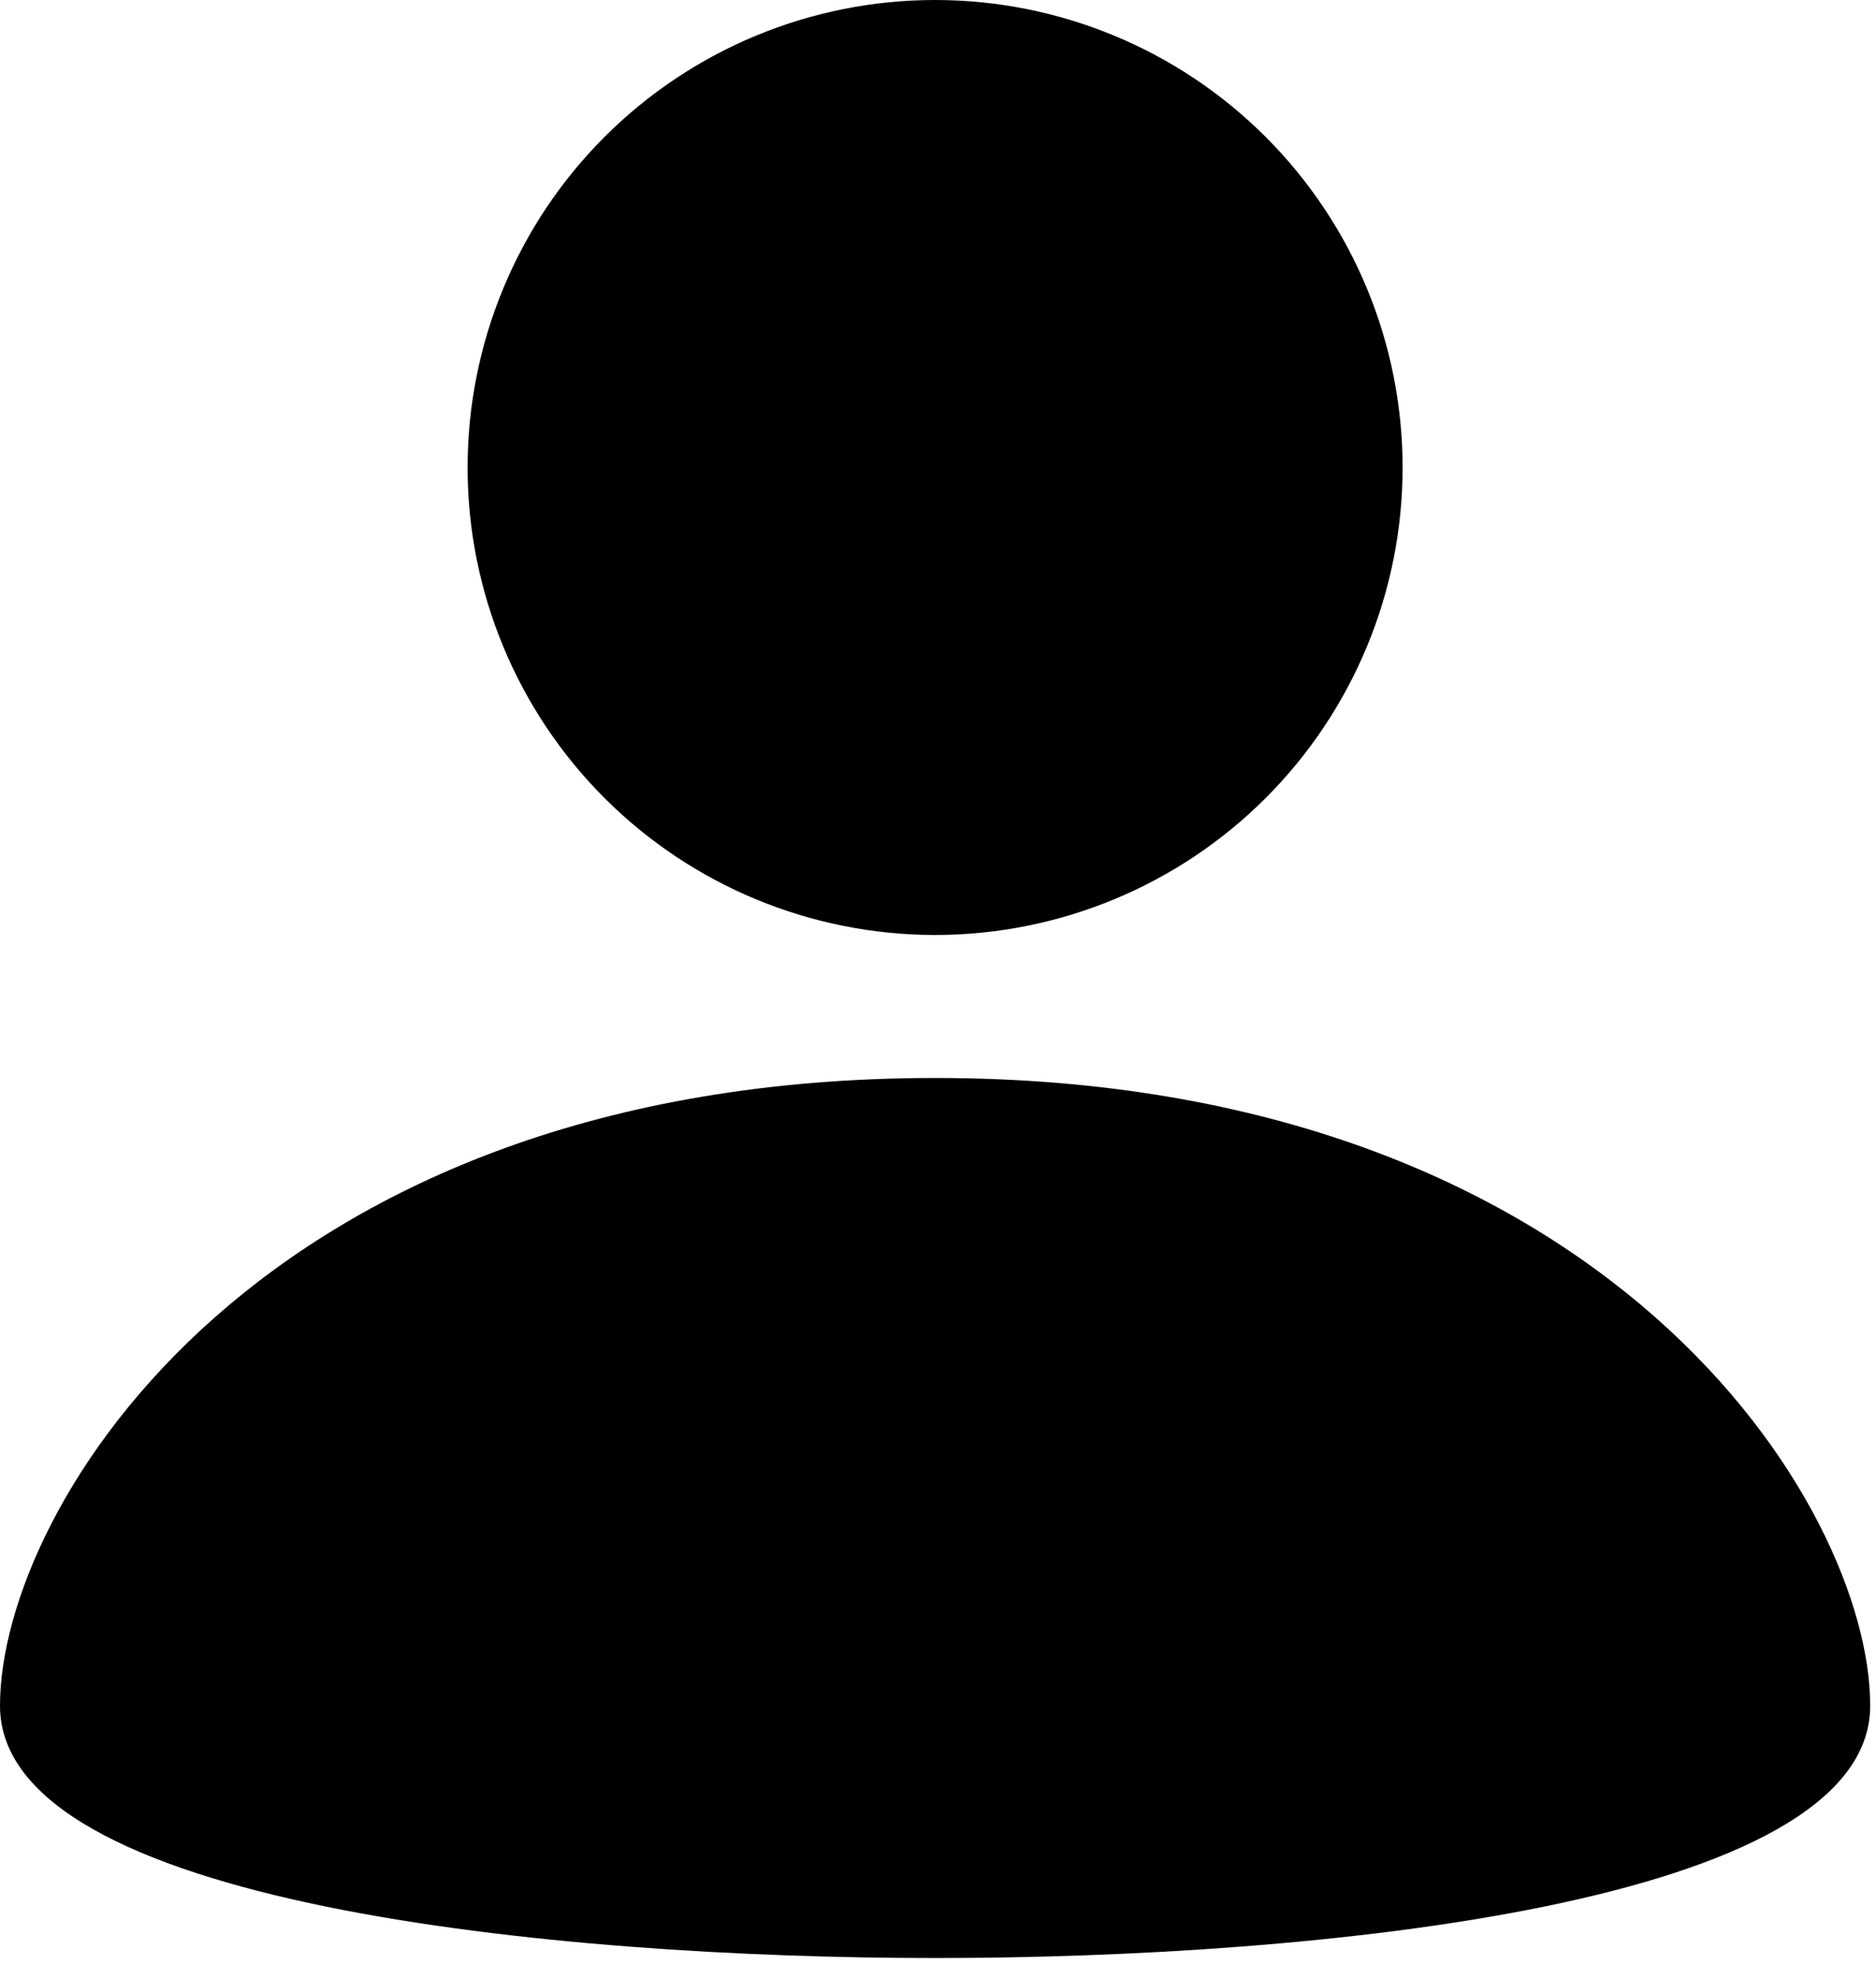 <svg width="55" height="58" viewBox="0 0 55 58" fill="none" xmlns="http://www.w3.org/2000/svg">
<path fill-rule="evenodd" clip-rule="evenodd" d="M41.121 13.705C41.121 15.505 40.767 17.287 40.078 18.95C39.389 20.613 38.38 22.124 37.107 23.397C35.835 24.669 34.324 25.679 32.661 26.368C30.998 27.057 29.216 27.412 27.416 27.412C23.781 27.412 20.295 25.969 17.724 23.399C15.153 20.828 13.709 17.343 13.709 13.707C13.709 11.908 14.063 10.125 14.752 8.462C15.44 6.799 16.45 5.288 17.722 4.015C20.292 1.445 23.778 0 27.413 7.16052e-08C31.049 -0 34.535 1.443 37.105 4.013C39.676 6.584 41.12 10.069 41.121 13.705ZM27.415 31.605C7.678 31.605 0 44.166 0 50.009C0 55.85 16.344 57.407 27.415 57.407C38.486 57.407 54.83 55.85 54.83 50.009C54.83 44.166 47.152 31.605 27.415 31.605Z" fill="currentColor"/>
</svg>
